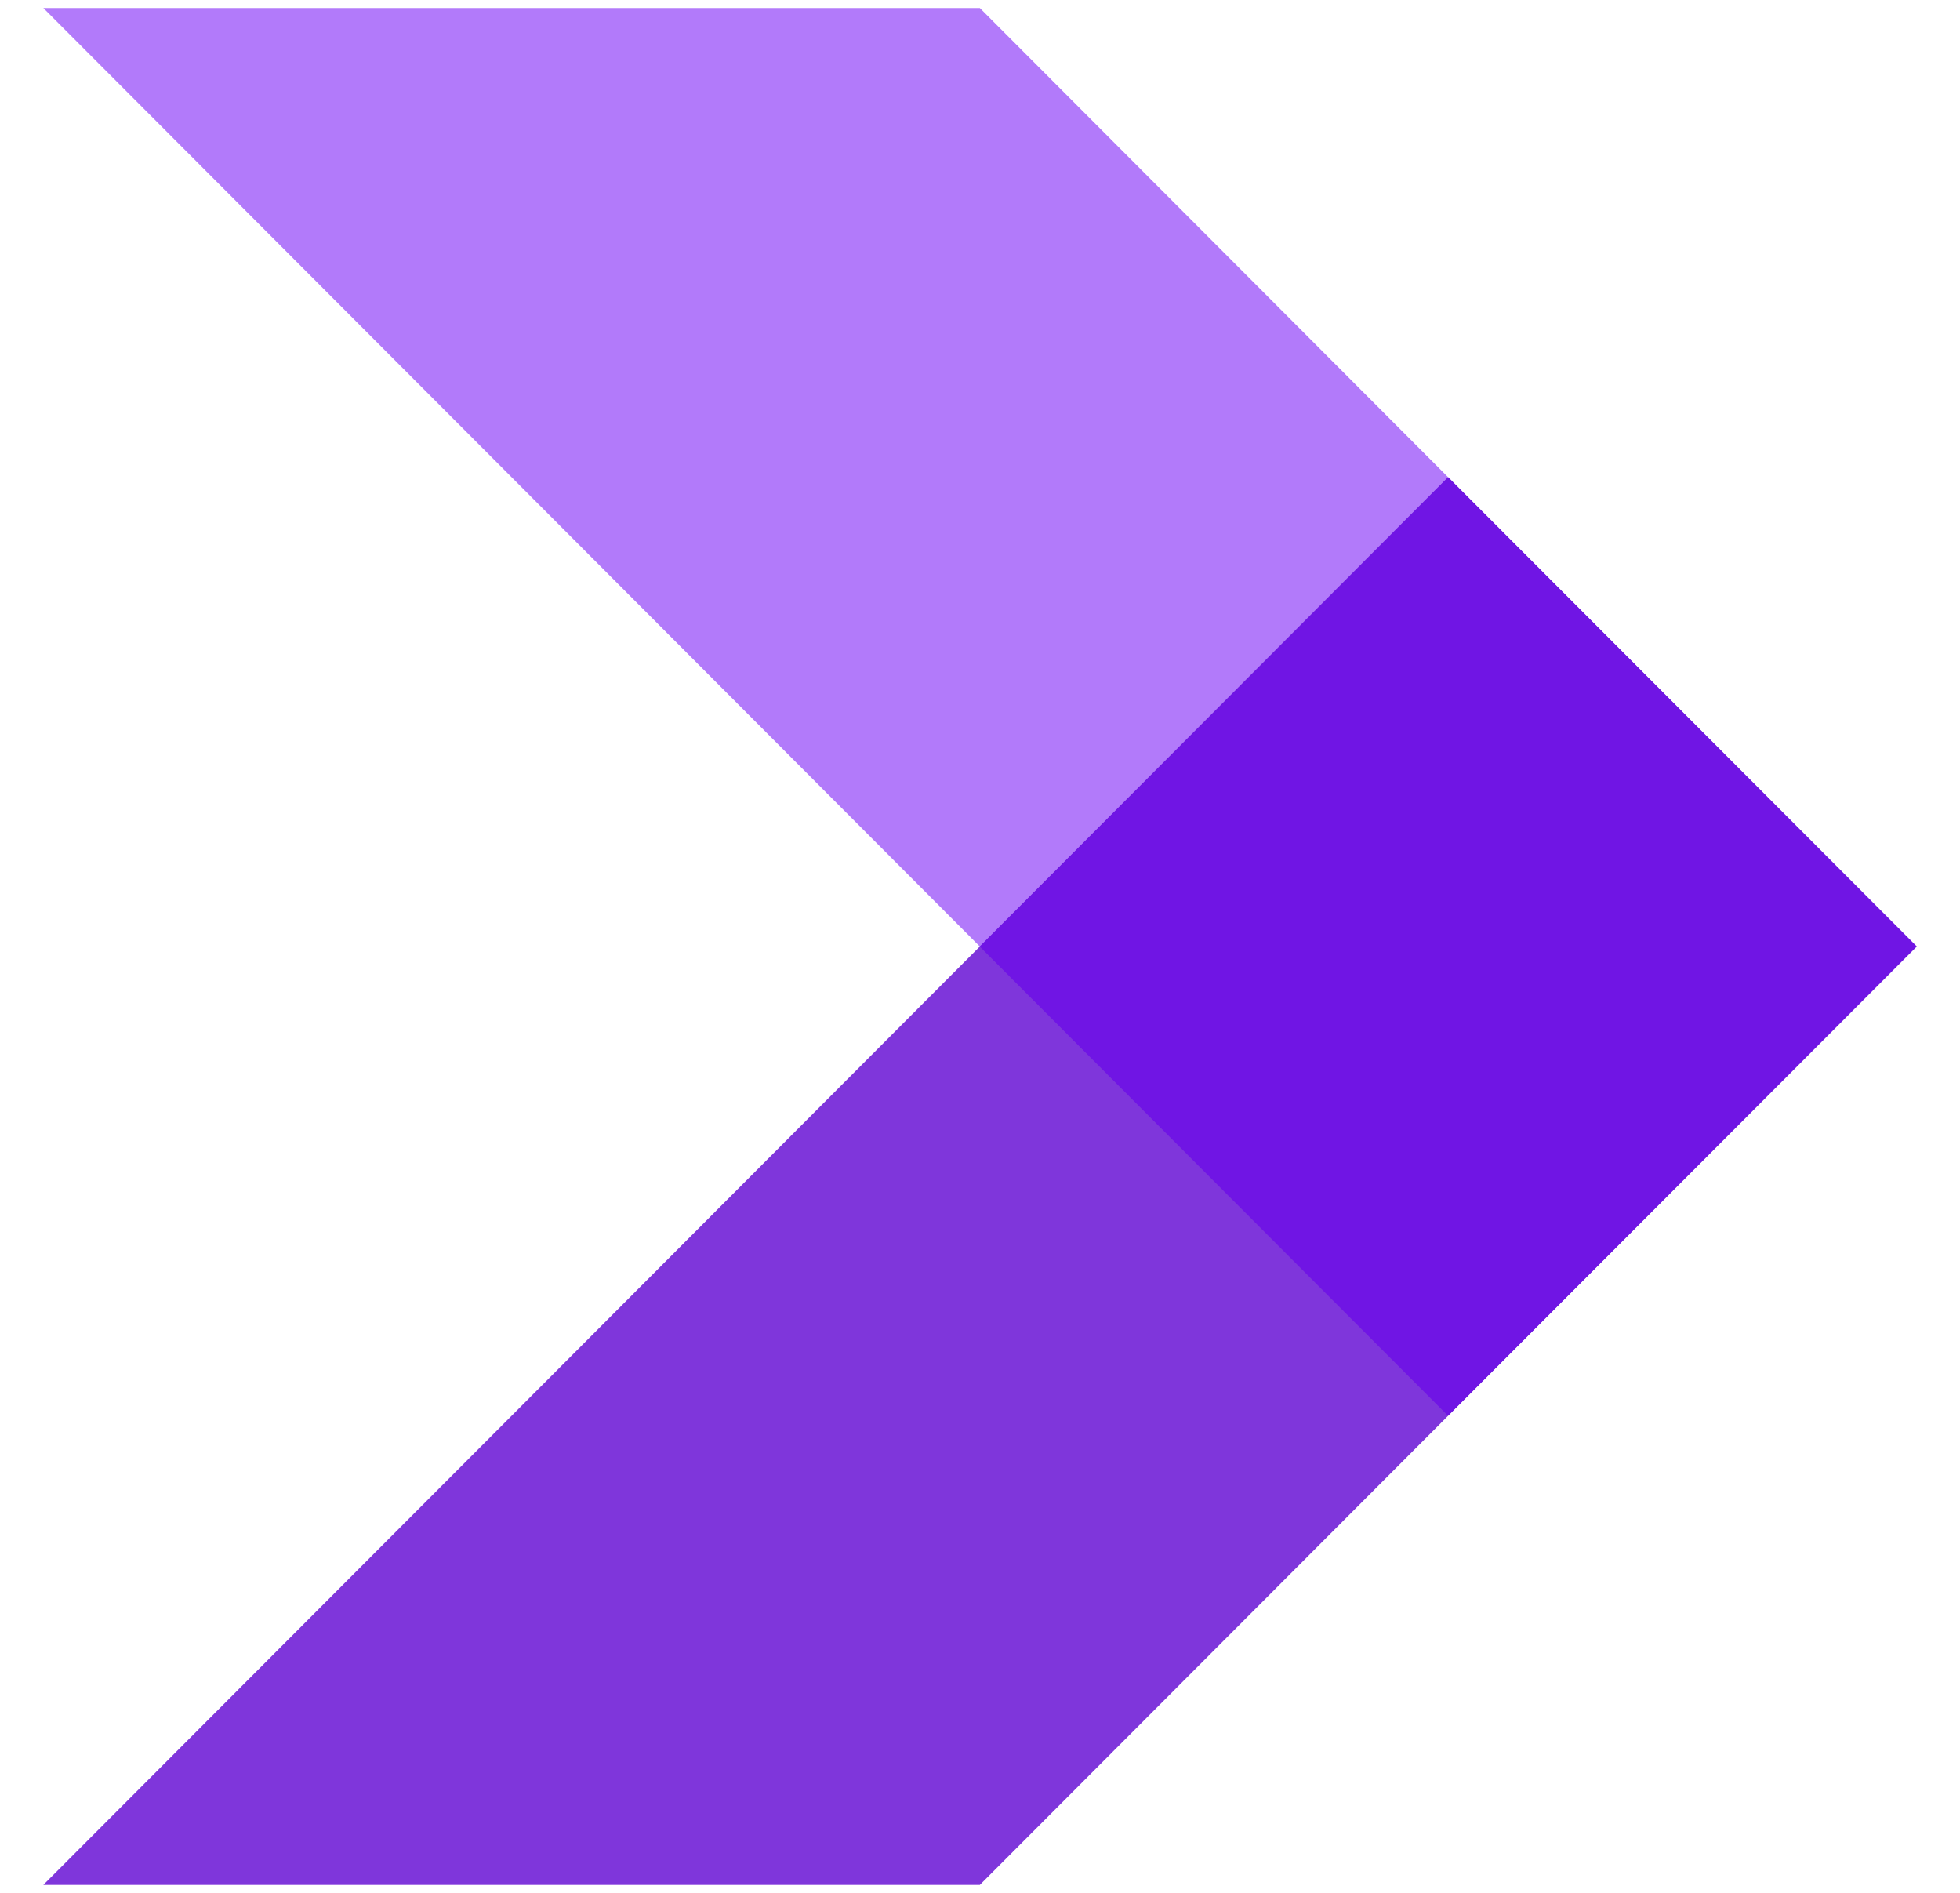 <svg version="1.1" xmlns="http://www.w3.org/2000/svg" xmlns:xlink="http://www.w3.org/1999/xlink" width="29" height="28" viewBox="0,0,256,247.163"><g fill="none" fill-rule="evenodd" stroke="none" stroke-width="1" stroke-linecap="butt" stroke-linejoin="miter" stroke-miterlimit="10" stroke-dasharray="" stroke-dashoffset="0" font-family="none" font-weight="none" font-size="none" text-anchor="none" style="mix-blend-mode: normal"><g transform="translate(-0.634,-0.481) scale(8.828,8.828)"><path d="M21.498,20.995l-6.929,6.94h-13.856l6.929,-6.94l6.927,-6.941l6.929,-6.941l6.933,6.941z" fill="#7f36db"></path><path d="M14.569,14.055l6.929,-6.941l-6.929,-6.941h-13.856l6.929,6.941z" fill="#b27afa"></path><path d="M21.495,20.995l-6.929,-6.941l6.929,-6.941l6.933,6.941z" fill="#7015e4"></path></g></g></svg>